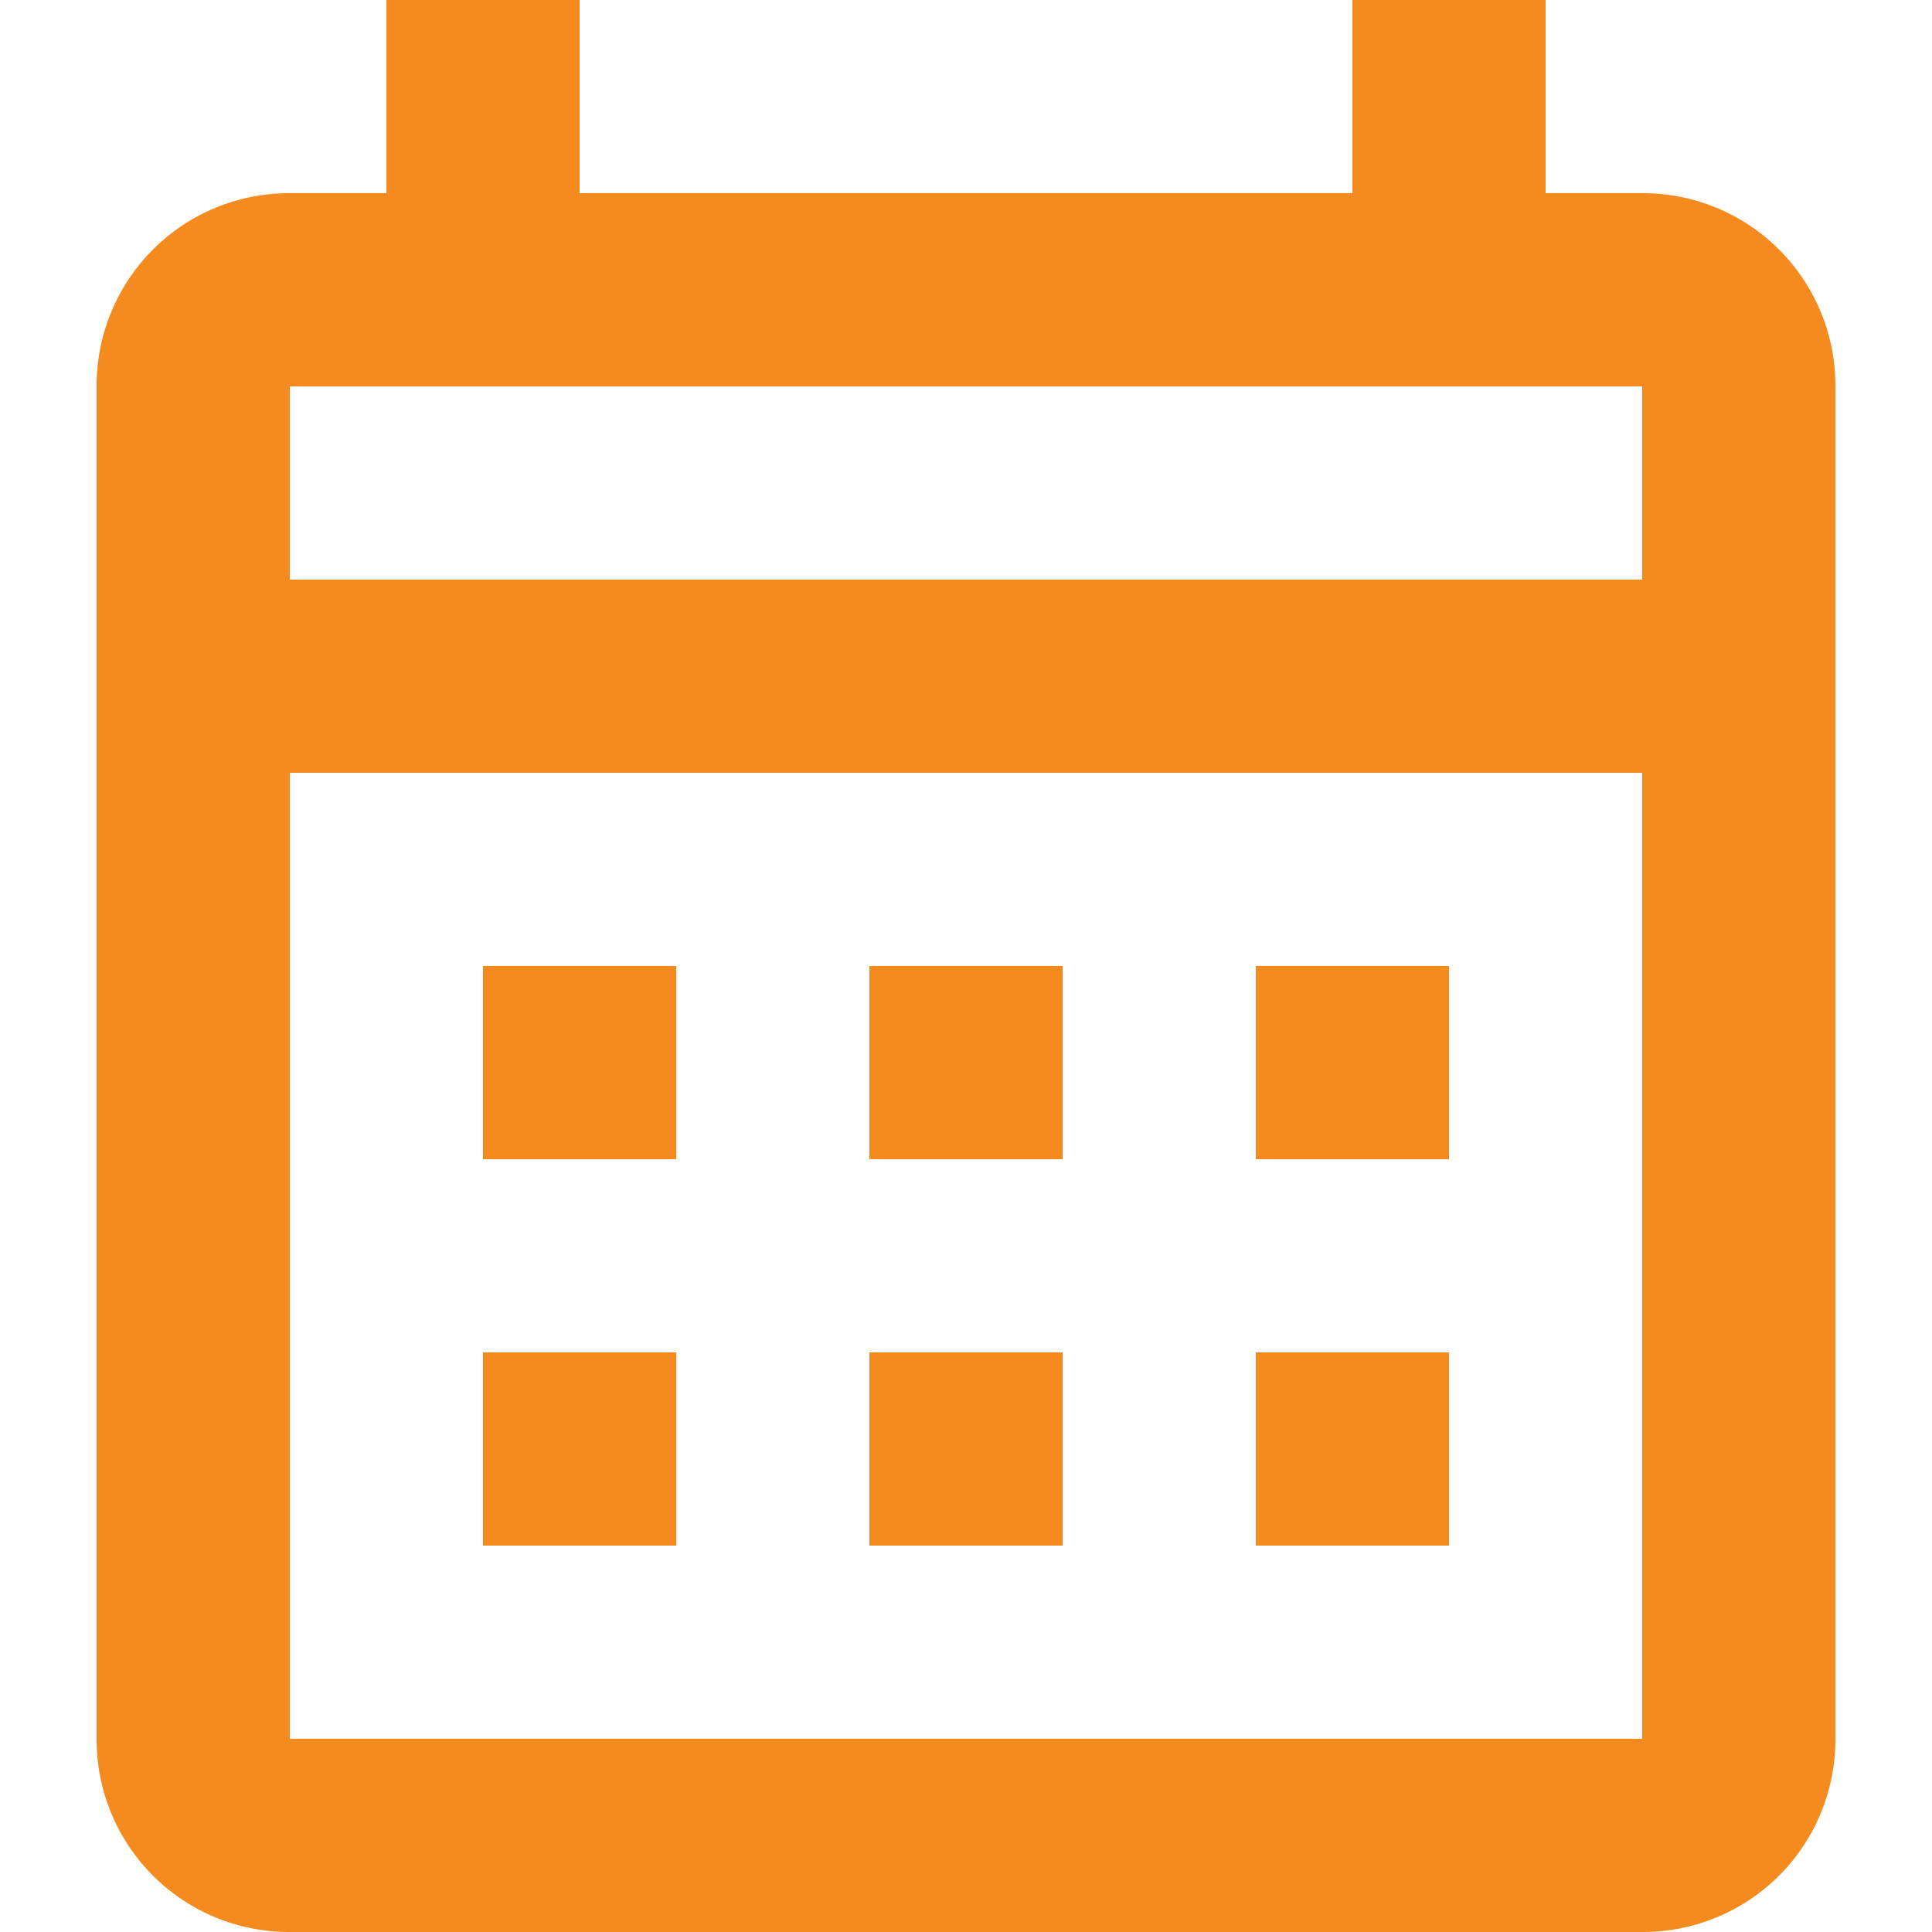 <svg id="Layer_1" data-name="Layer 1" xmlns="http://www.w3.org/2000/svg" viewBox="0 0 24 24"><defs><style>.cls-1{fill:#f58b1e;}</style></defs><path id="Path_calendar-month-outline" data-name="Path calendar-month-outline" class="cls-1" d="M6,12H8.4v2.4H6V12M22.8,4.8V21.6A2.39,2.39,0,0,1,20.4,24H3.6a2.39,2.39,0,0,1-2.4-2.4V4.8A2.39,2.39,0,0,1,3.6,2.4H4.8V0H7.2V2.4h9.6V0h2.4V2.4h1.2a2.39,2.39,0,0,1,2.4,2.4M3.6,7.2H20.4V4.8H3.6V7.2M20.4,21.6V9.6H3.6v12H20.4m-4.8-7.2V12H18v2.4H15.6m-4.8,0V12h2.4v2.4H10.8M6,16.8H8.4v2.4H6V16.8m9.6,2.4V16.8H18v2.4H15.6m-4.8,0V16.8h2.4v2.4Z"/></svg>